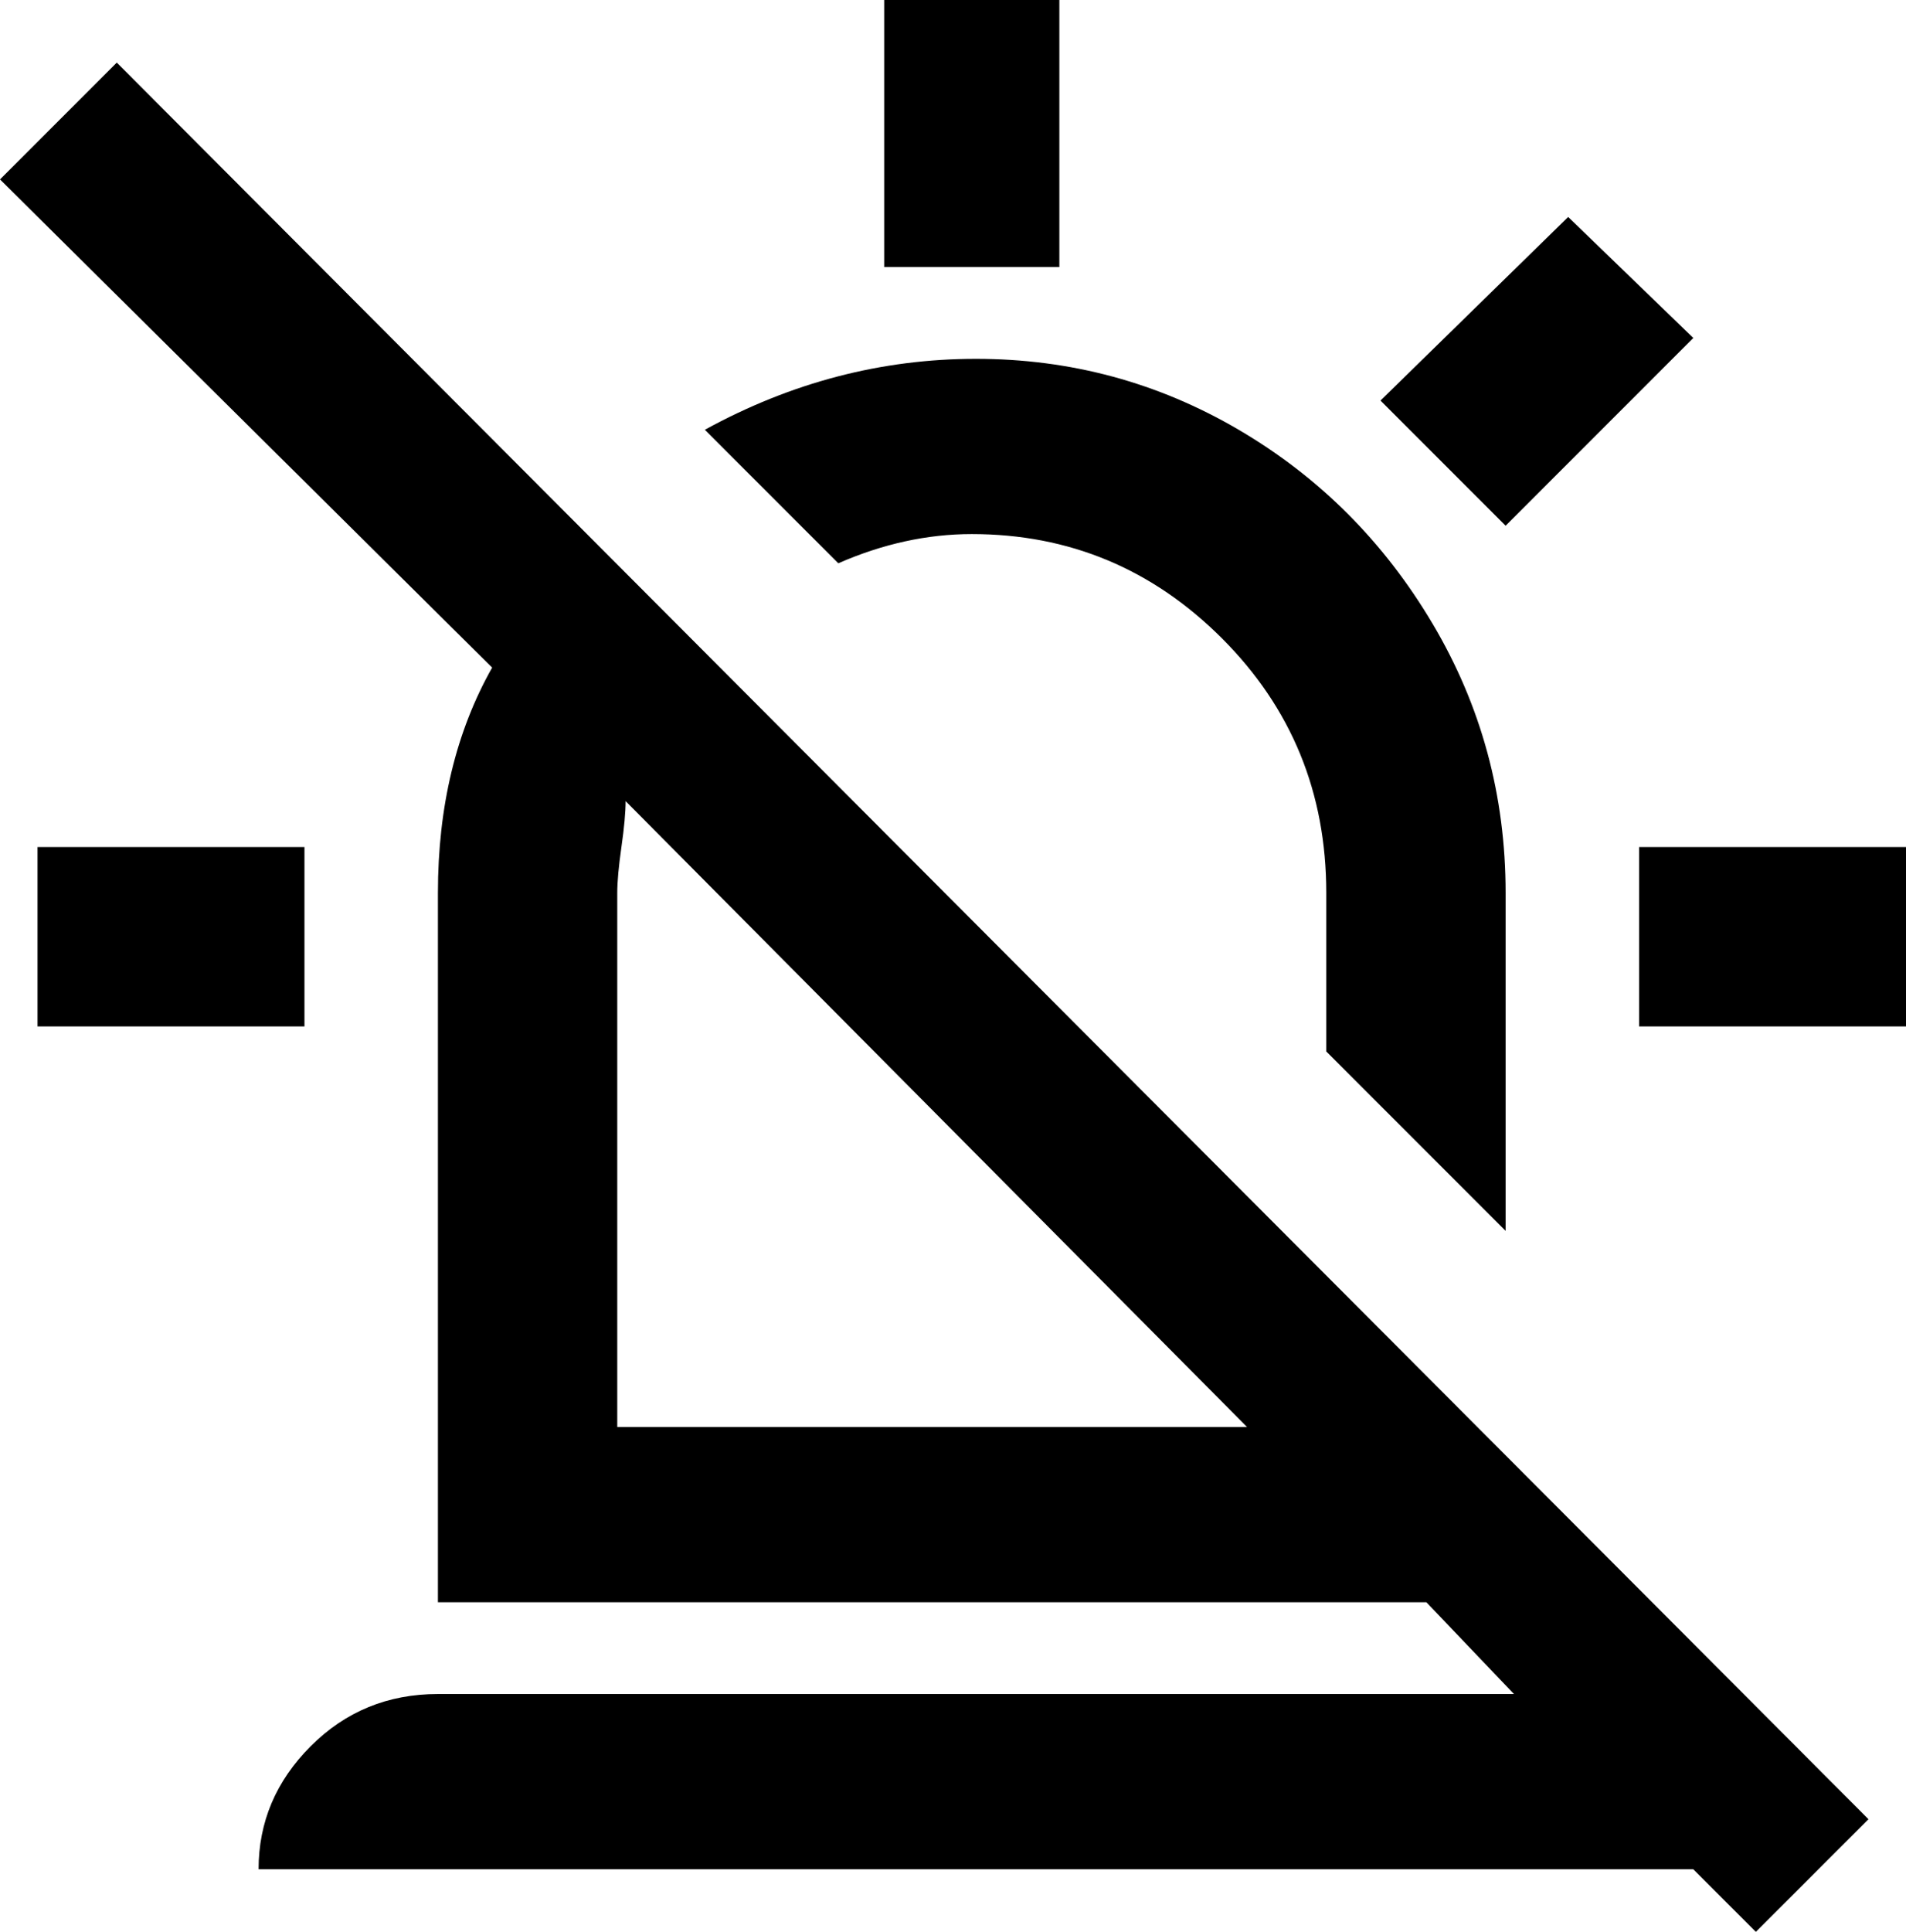 <svg xmlns="http://www.w3.org/2000/svg" viewBox="23 -36 457 463">
      <g transform="scale(1 -1) translate(0 -391)">
        <path d="M224 292 192 324Q223 341 257.0 341.0Q291 341 320.0 324.0Q349 307 366.5 277.5Q384 248 384 213V132L341 175V213Q341 249 316.0 274.0Q291 299 256 299Q240 299 224 292ZM429 346 399 375 354 331 384 301ZM416 224V181H480V224ZM96 224H32V181H96ZM51 412 471 -9 444 -36 429 -21H85Q85 -4 97.5 8.5Q110 21 128 21H386L365 43H128V213Q128 244 141 267L23 384ZM171 85H322L173 235Q173 231 172.0 224.0Q171 217 171 213ZM277 427H235V363H277Z" />
      </g>
    </svg>